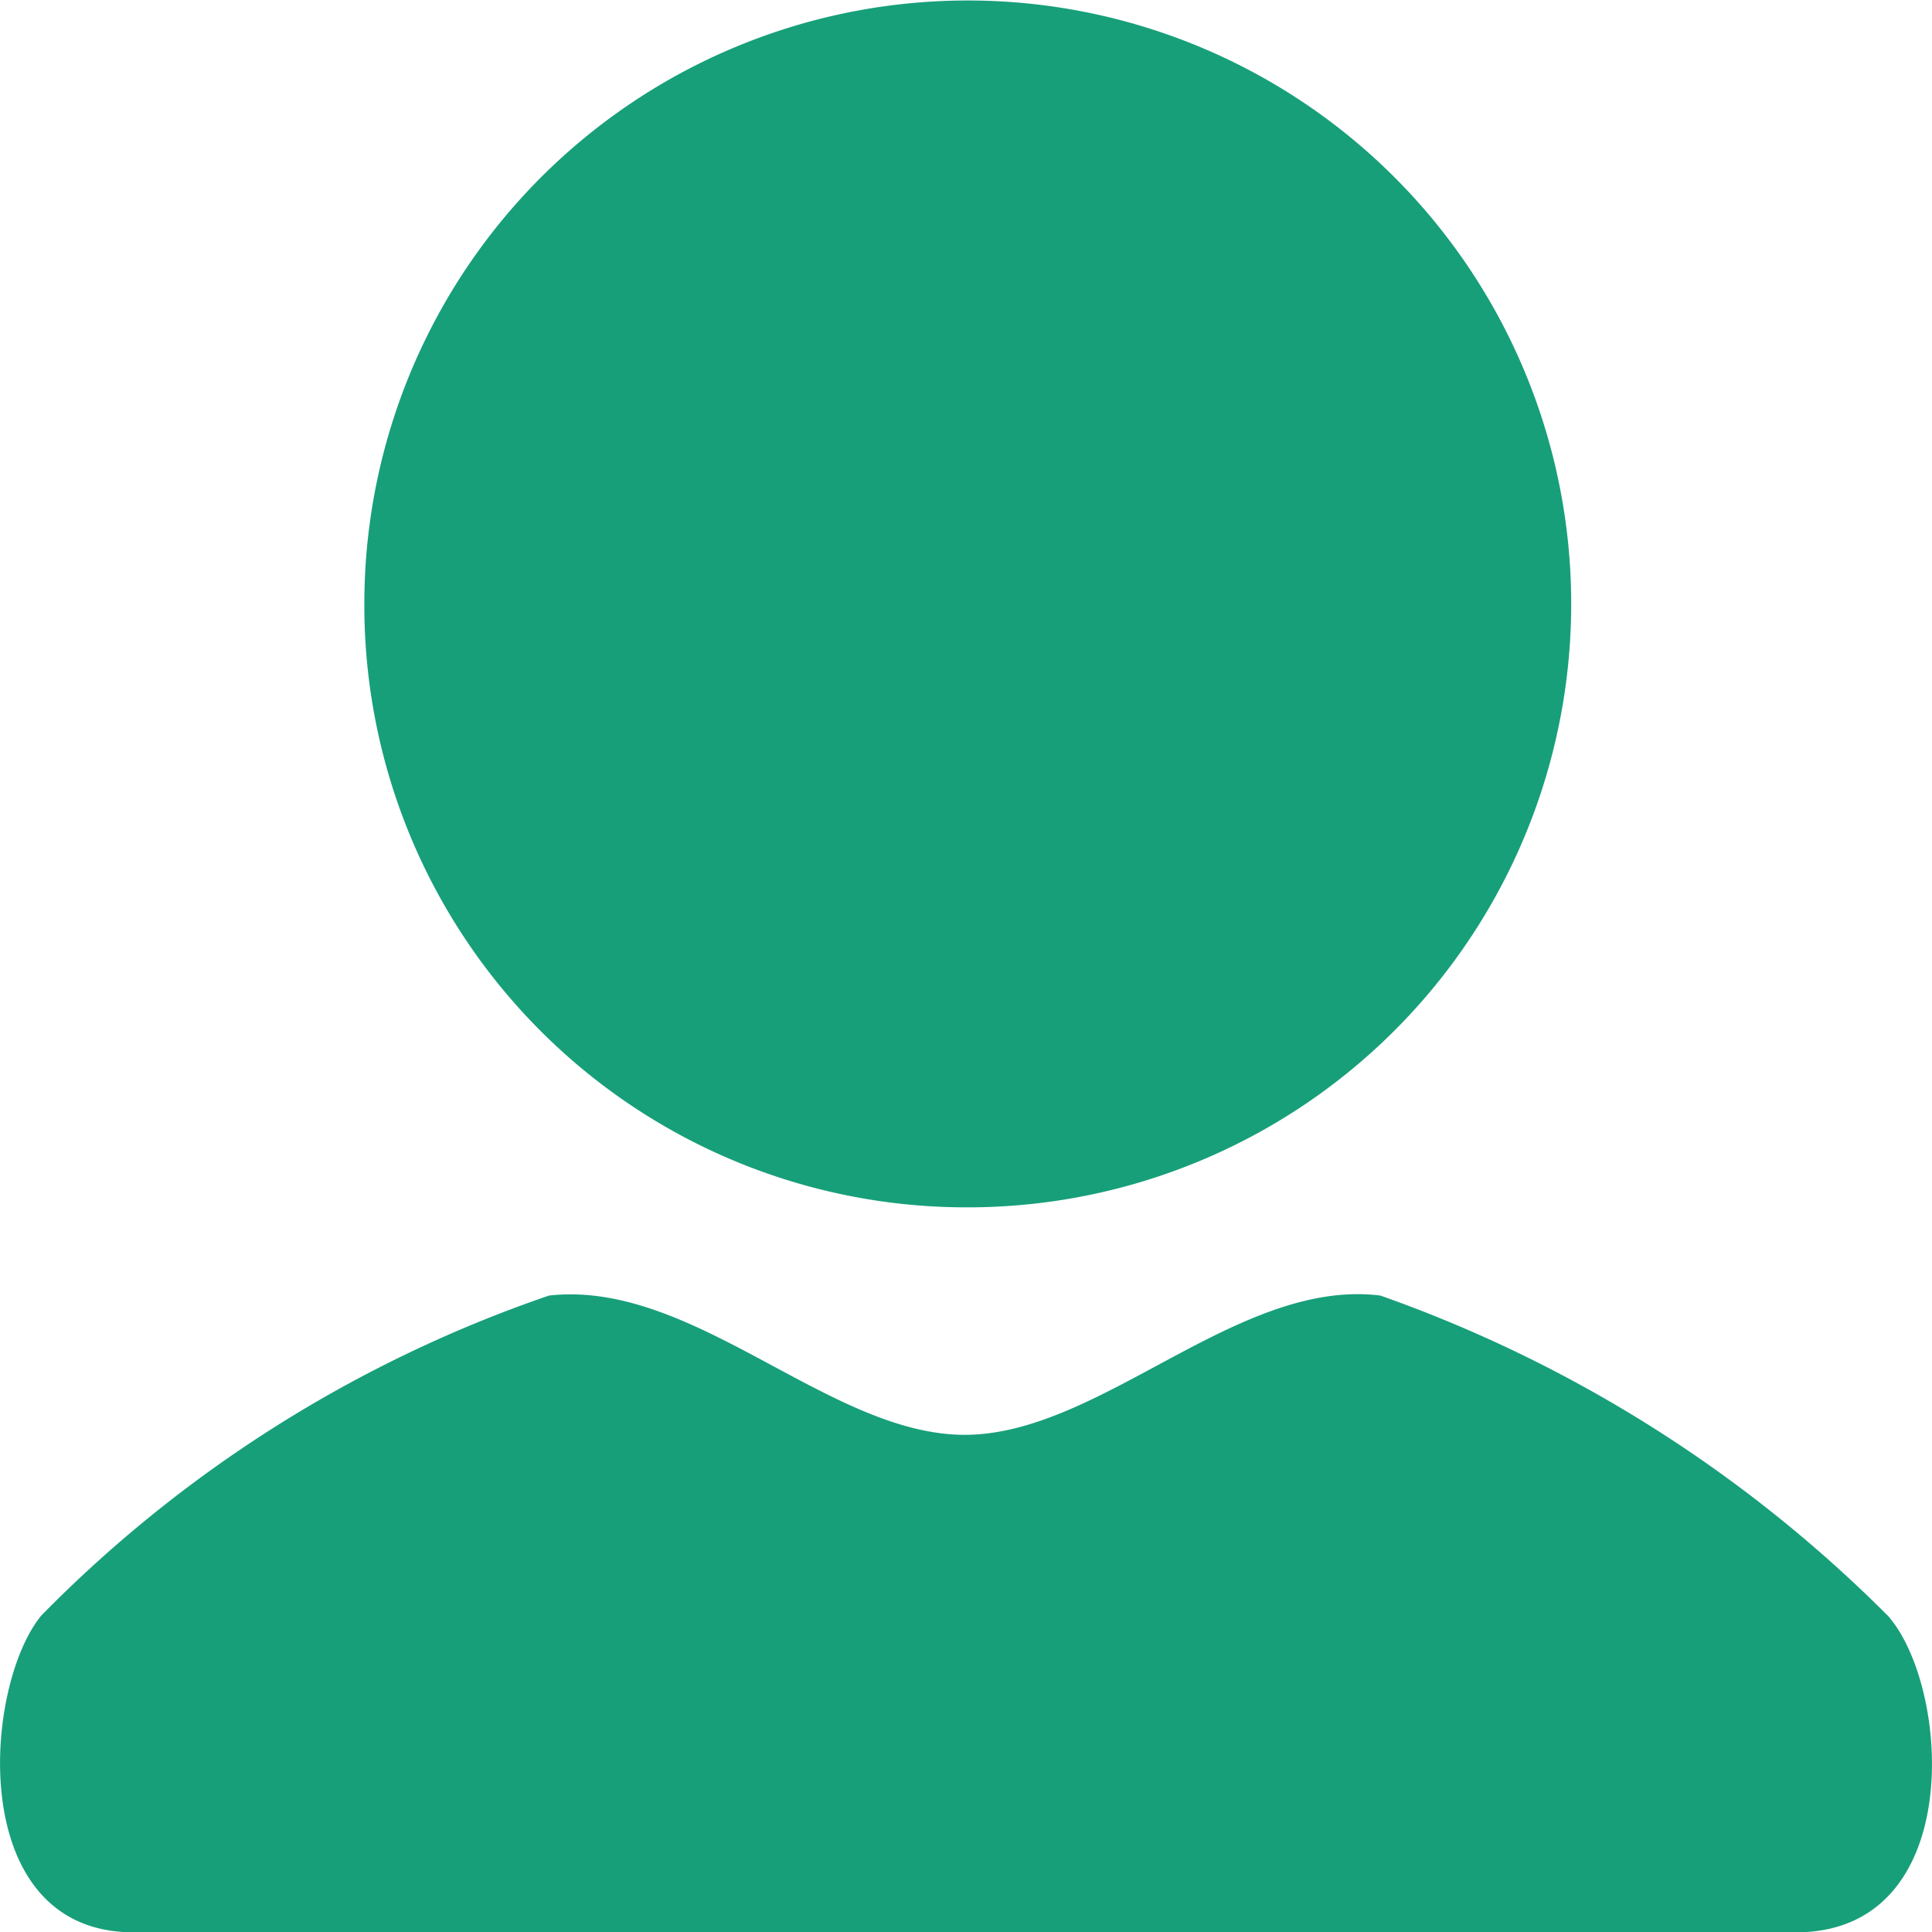 <svg xmlns="http://www.w3.org/2000/svg" width="12" height="12" viewBox="0 0 12 12">
  <defs>
    <style>
      .cls-1 {
        fill: #179f7a;
      }
    </style>
  </defs>
  <path id="dkw_我的" class="cls-1" d="M72.382,71.5a3.748,3.748,0,1,0-3.729-3.748A3.739,3.739,0,0,0,72.382,71.5Zm5.737,2.54a8.393,8.393,0,0,0-3.155-1.992c-.886-.11-1.738.865-2.582.865s-1.684-.966-2.582-.865a8.088,8.088,0,0,0-3.155,1.989c-.364.45-.465,1.966.574,1.966H77.545c1.056,0,.964-1.514.574-1.963Z" transform="translate(-66.39 -64.001)"/>
</svg>
